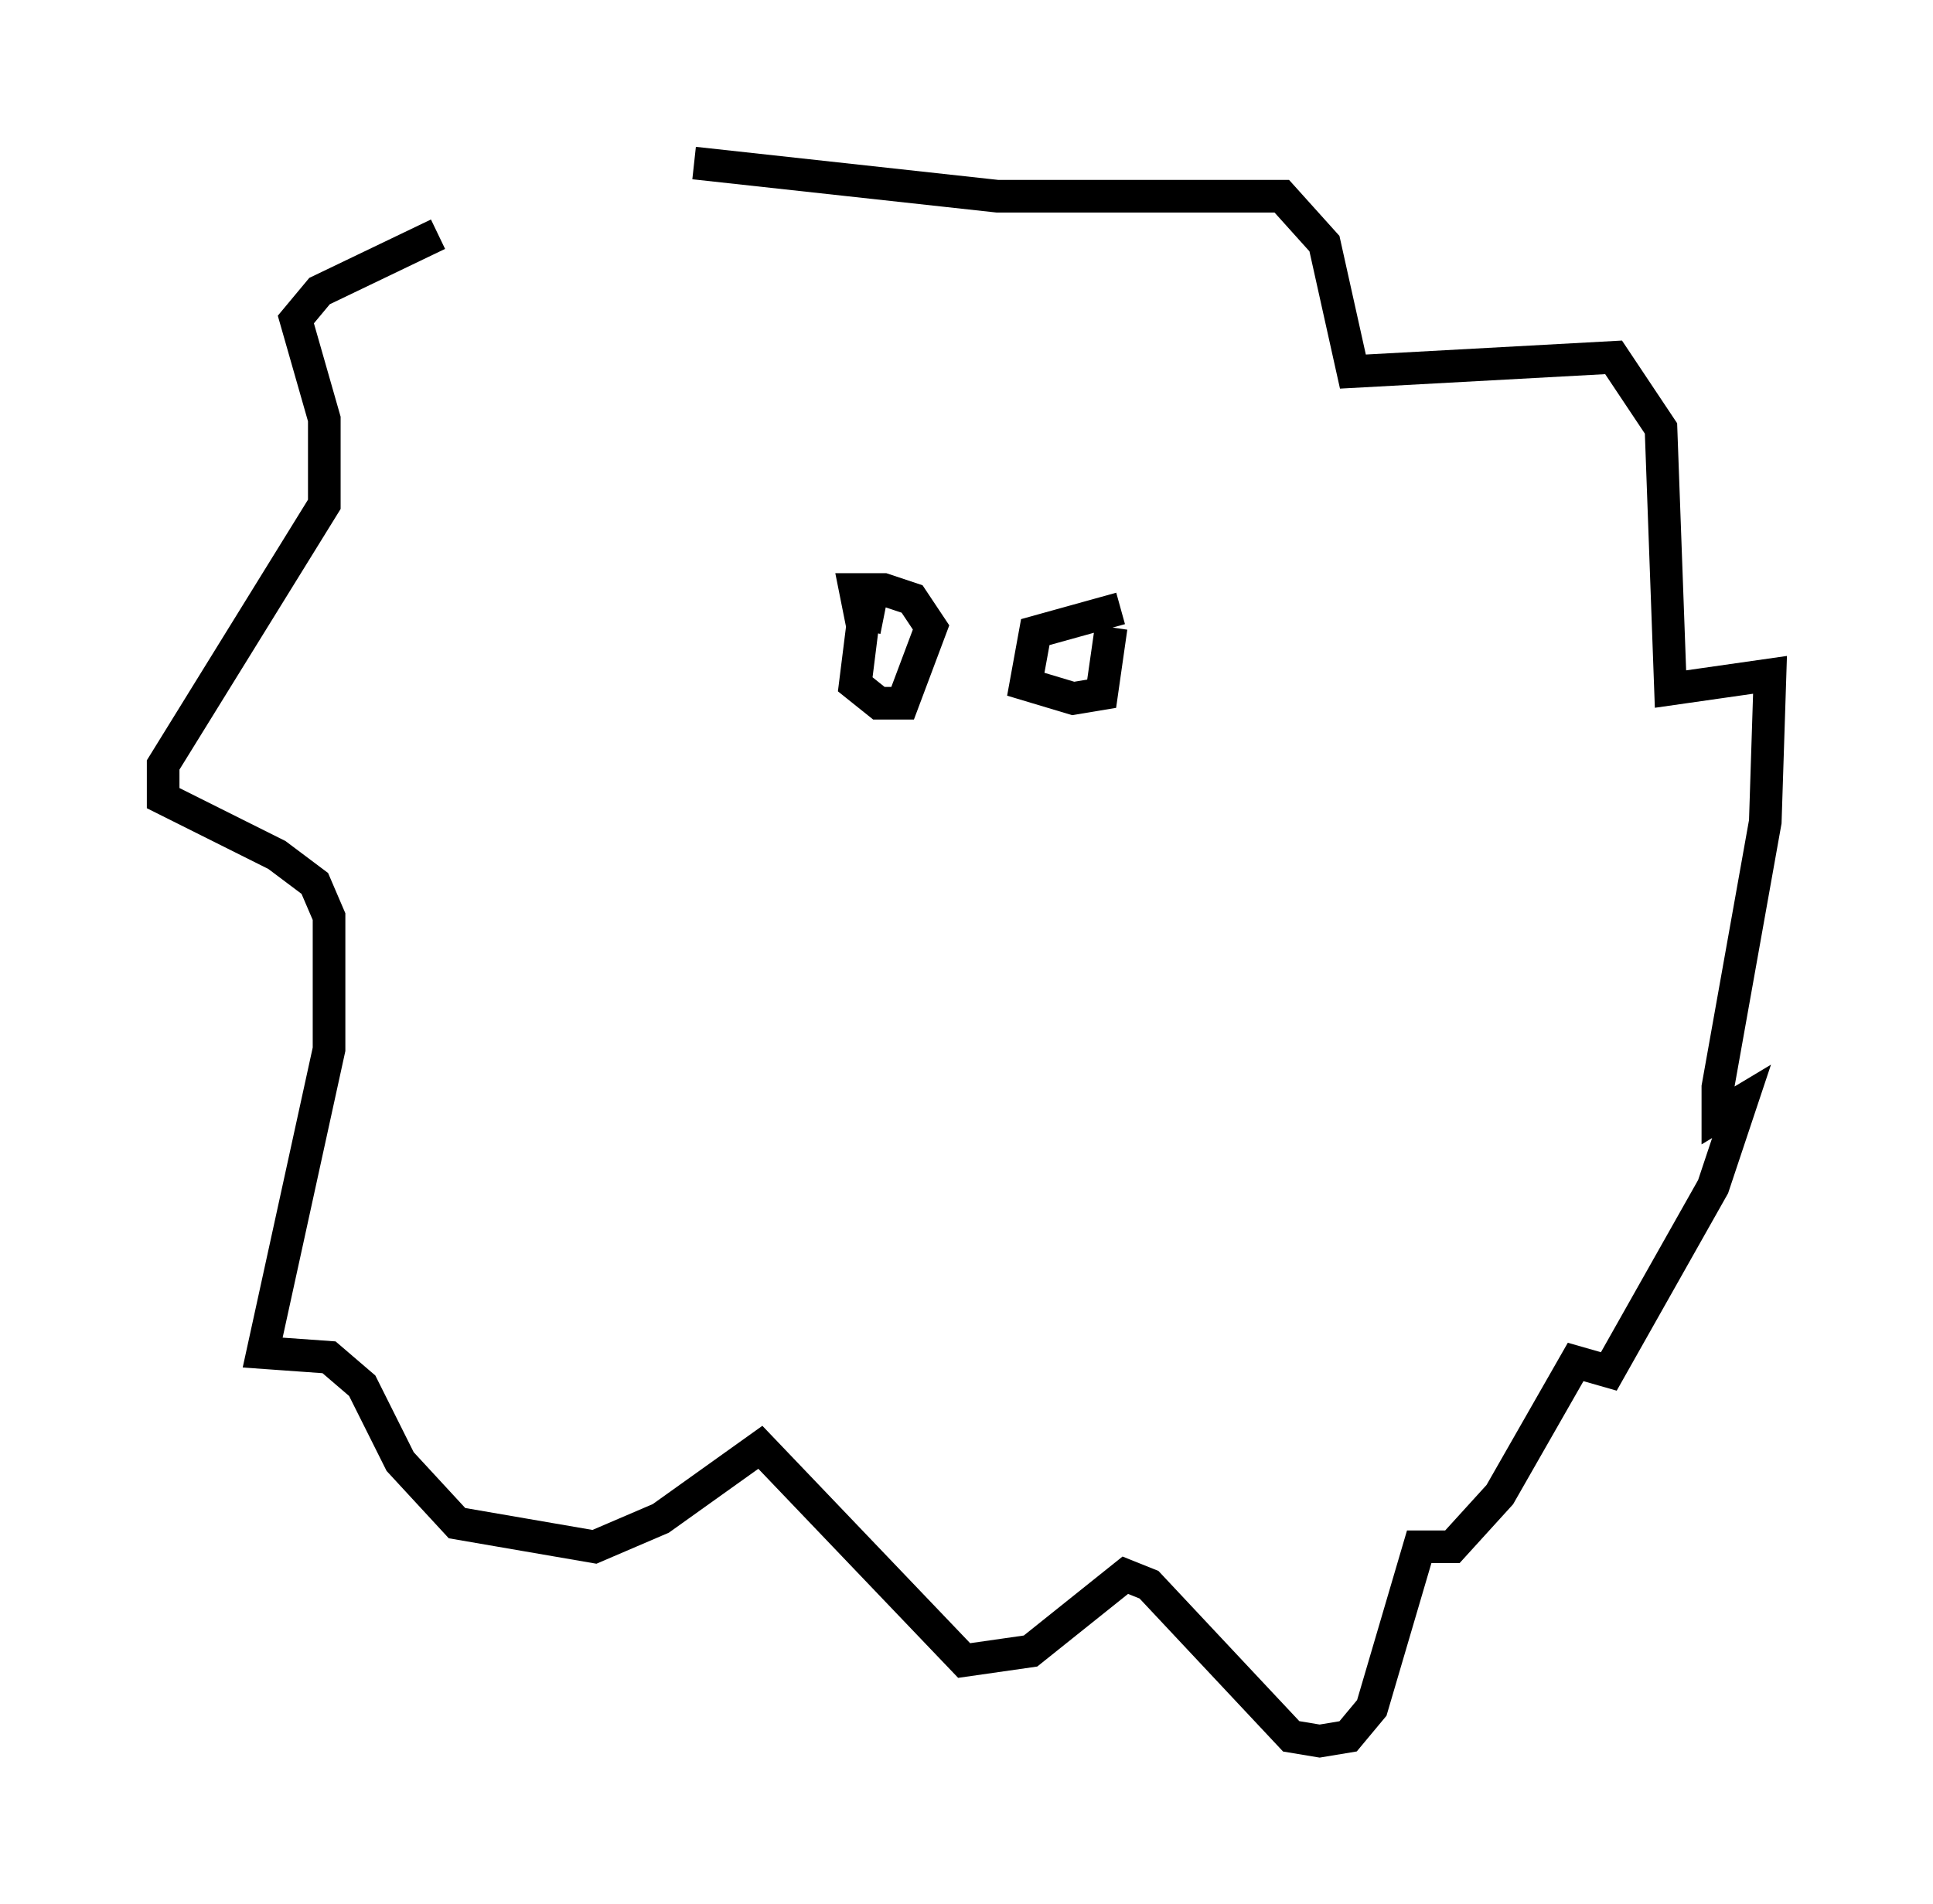 <?xml version="1.0" encoding="utf-8" ?>
<svg baseProfile="full" height="58.369" version="1.1" width="59.24" xmlns="http://www.w3.org/2000/svg" xmlns:ev="http://www.w3.org/2001/xml-events" xmlns:xlink="http://www.w3.org/1999/xlink"><defs /><rect fill="white" height="58.369" width="59.24" x="0" y="0" /><path d="M22.575, 7.324 m-9.151, -0.145 l-3.631, 1.743 -0.726, 0.872 l0.872, 3.05 0.0, 2.615 l-4.939, 7.989 0.0, 1.017 l3.486, 1.743 1.162, 0.872 l0.436, 1.017 0.0, 4.067 l-2.034, 9.296 2.034, 0.145 l1.017, 0.872 1.162, 2.324 l1.743, 1.888 4.212, 0.726 l2.034, -0.872 3.05, -2.179 l6.246, 6.536 2.034, -0.291 l2.905, -2.324 0.726, 0.291 l4.358, 4.648 0.872, 0.145 l0.872, -0.145 0.726, -0.872 l1.453, -4.939 1.017, 0.0 l1.453, -1.598 2.324, -4.067 l1.017, 0.291 3.196, -5.665 l0.872, -2.615 -0.726, 0.436 l0.0, -0.872 1.453, -8.134 l0.145, -4.503 -3.05, 0.436 l-0.291, -7.989 -1.453, -2.179 l-7.989, 0.436 -0.872, -3.922 l-1.307, -1.453 -8.715, 0.0 l-9.296, -1.017 m5.229, 13.654 l-0.291, 2.324 0.726, 0.581 l0.726, 0.0 0.872, -2.324 l-0.581, -0.872 -0.872, -0.291 l-0.872, 0.0 0.145, 0.726 l0.726, 0.145 m7.263, -0.291 l-2.615, 0.726 -0.291, 1.598 l1.453, 0.436 0.872, -0.145 l0.291, -2.034 " fill="none" stroke="black" stroke-width="1" /></svg>